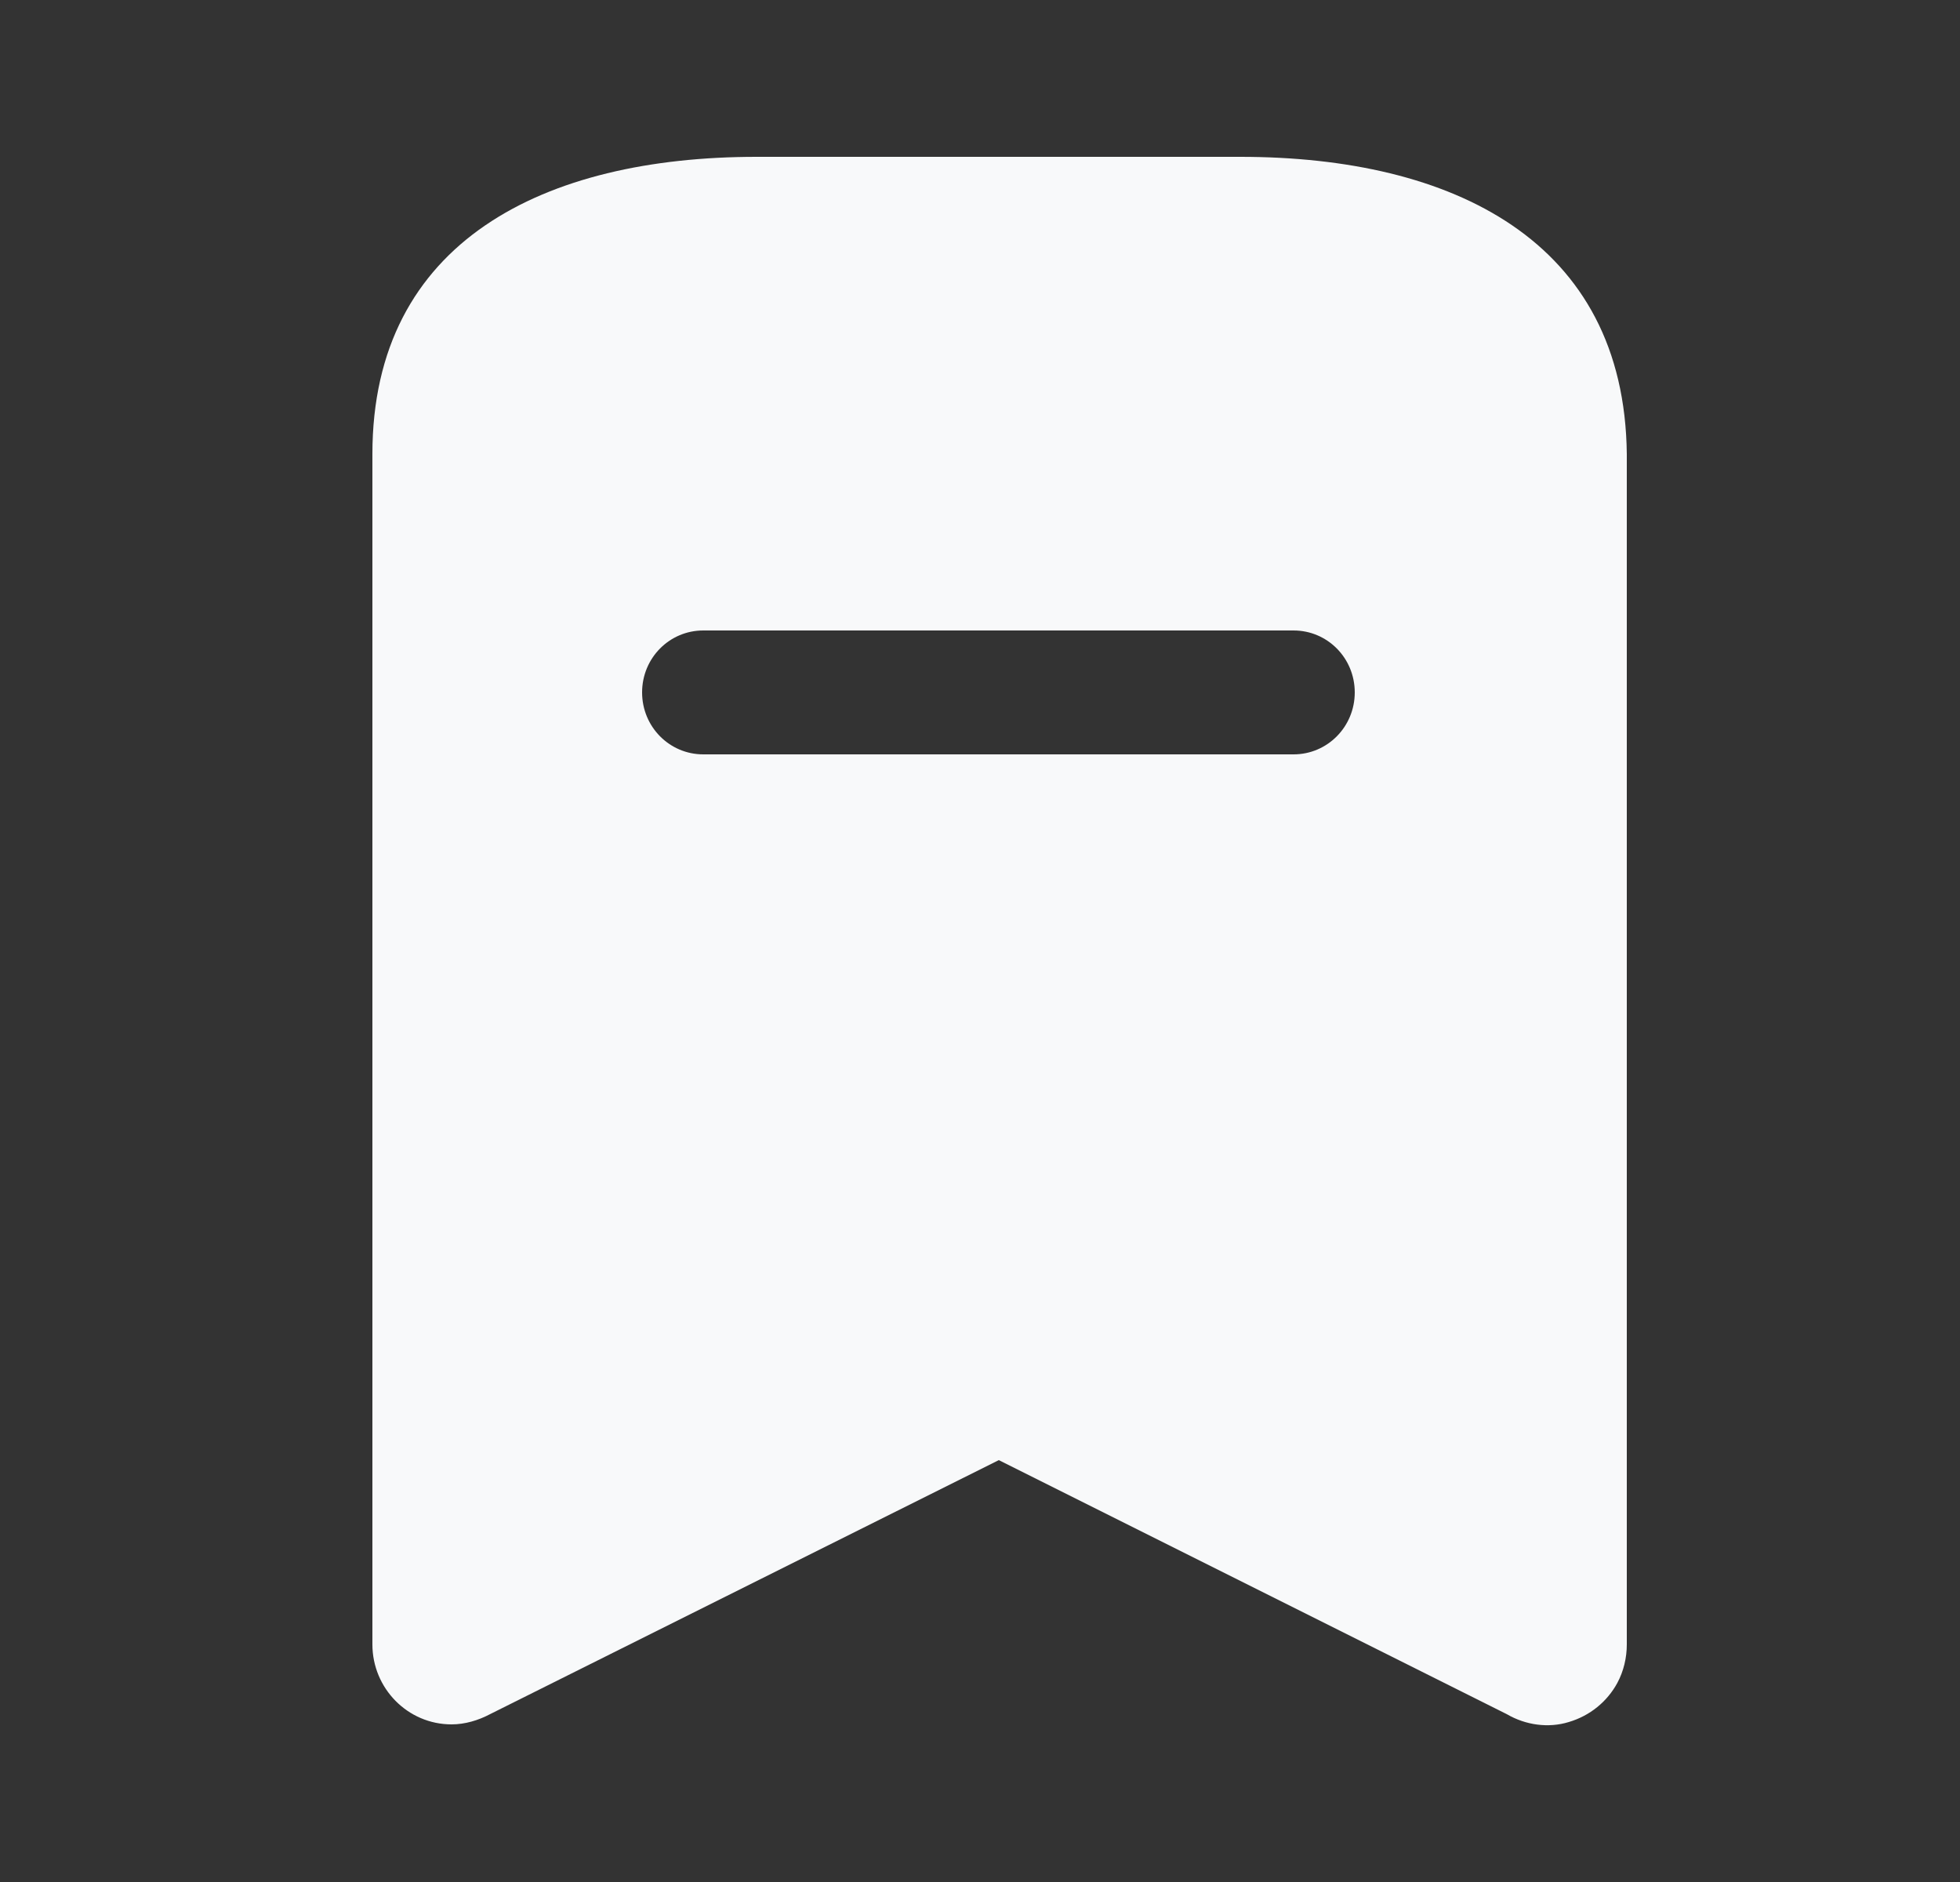 <svg width="25" height="24" viewBox="0 0 25 24" fill="none" xmlns="http://www.w3.org/2000/svg">
<rect x="0" y="0" width="25" height="24" fill="#333333" stroke="none"/>
<path fill-rule="evenodd" clip-rule="evenodd" d="M9.65 2H15.82C18.53 2 20.72 3.07 20.75 5.79V20.97C20.75 21.14 20.71 21.31 20.63 21.46C20.5 21.7 20.28 21.88 20.01 21.96C19.75 22.04 19.46 22 19.22 21.86L12.74 18.62L6.25 21.86C6.101 21.939 5.93 21.99 5.76 21.99C5.2 21.99 4.75 21.53 4.75 20.97V5.79C4.75 3.07 6.95 2 9.65 2ZM8.97 9.62H16.5C16.93 9.62 17.28 9.269 17.28 8.83C17.28 8.39 16.93 8.04 16.5 8.04H8.97C8.54 8.04 8.19 8.39 8.19 8.83C8.19 9.269 8.54 9.62 8.97 9.62Z" fill="#F8F9FA"/>
</svg>
